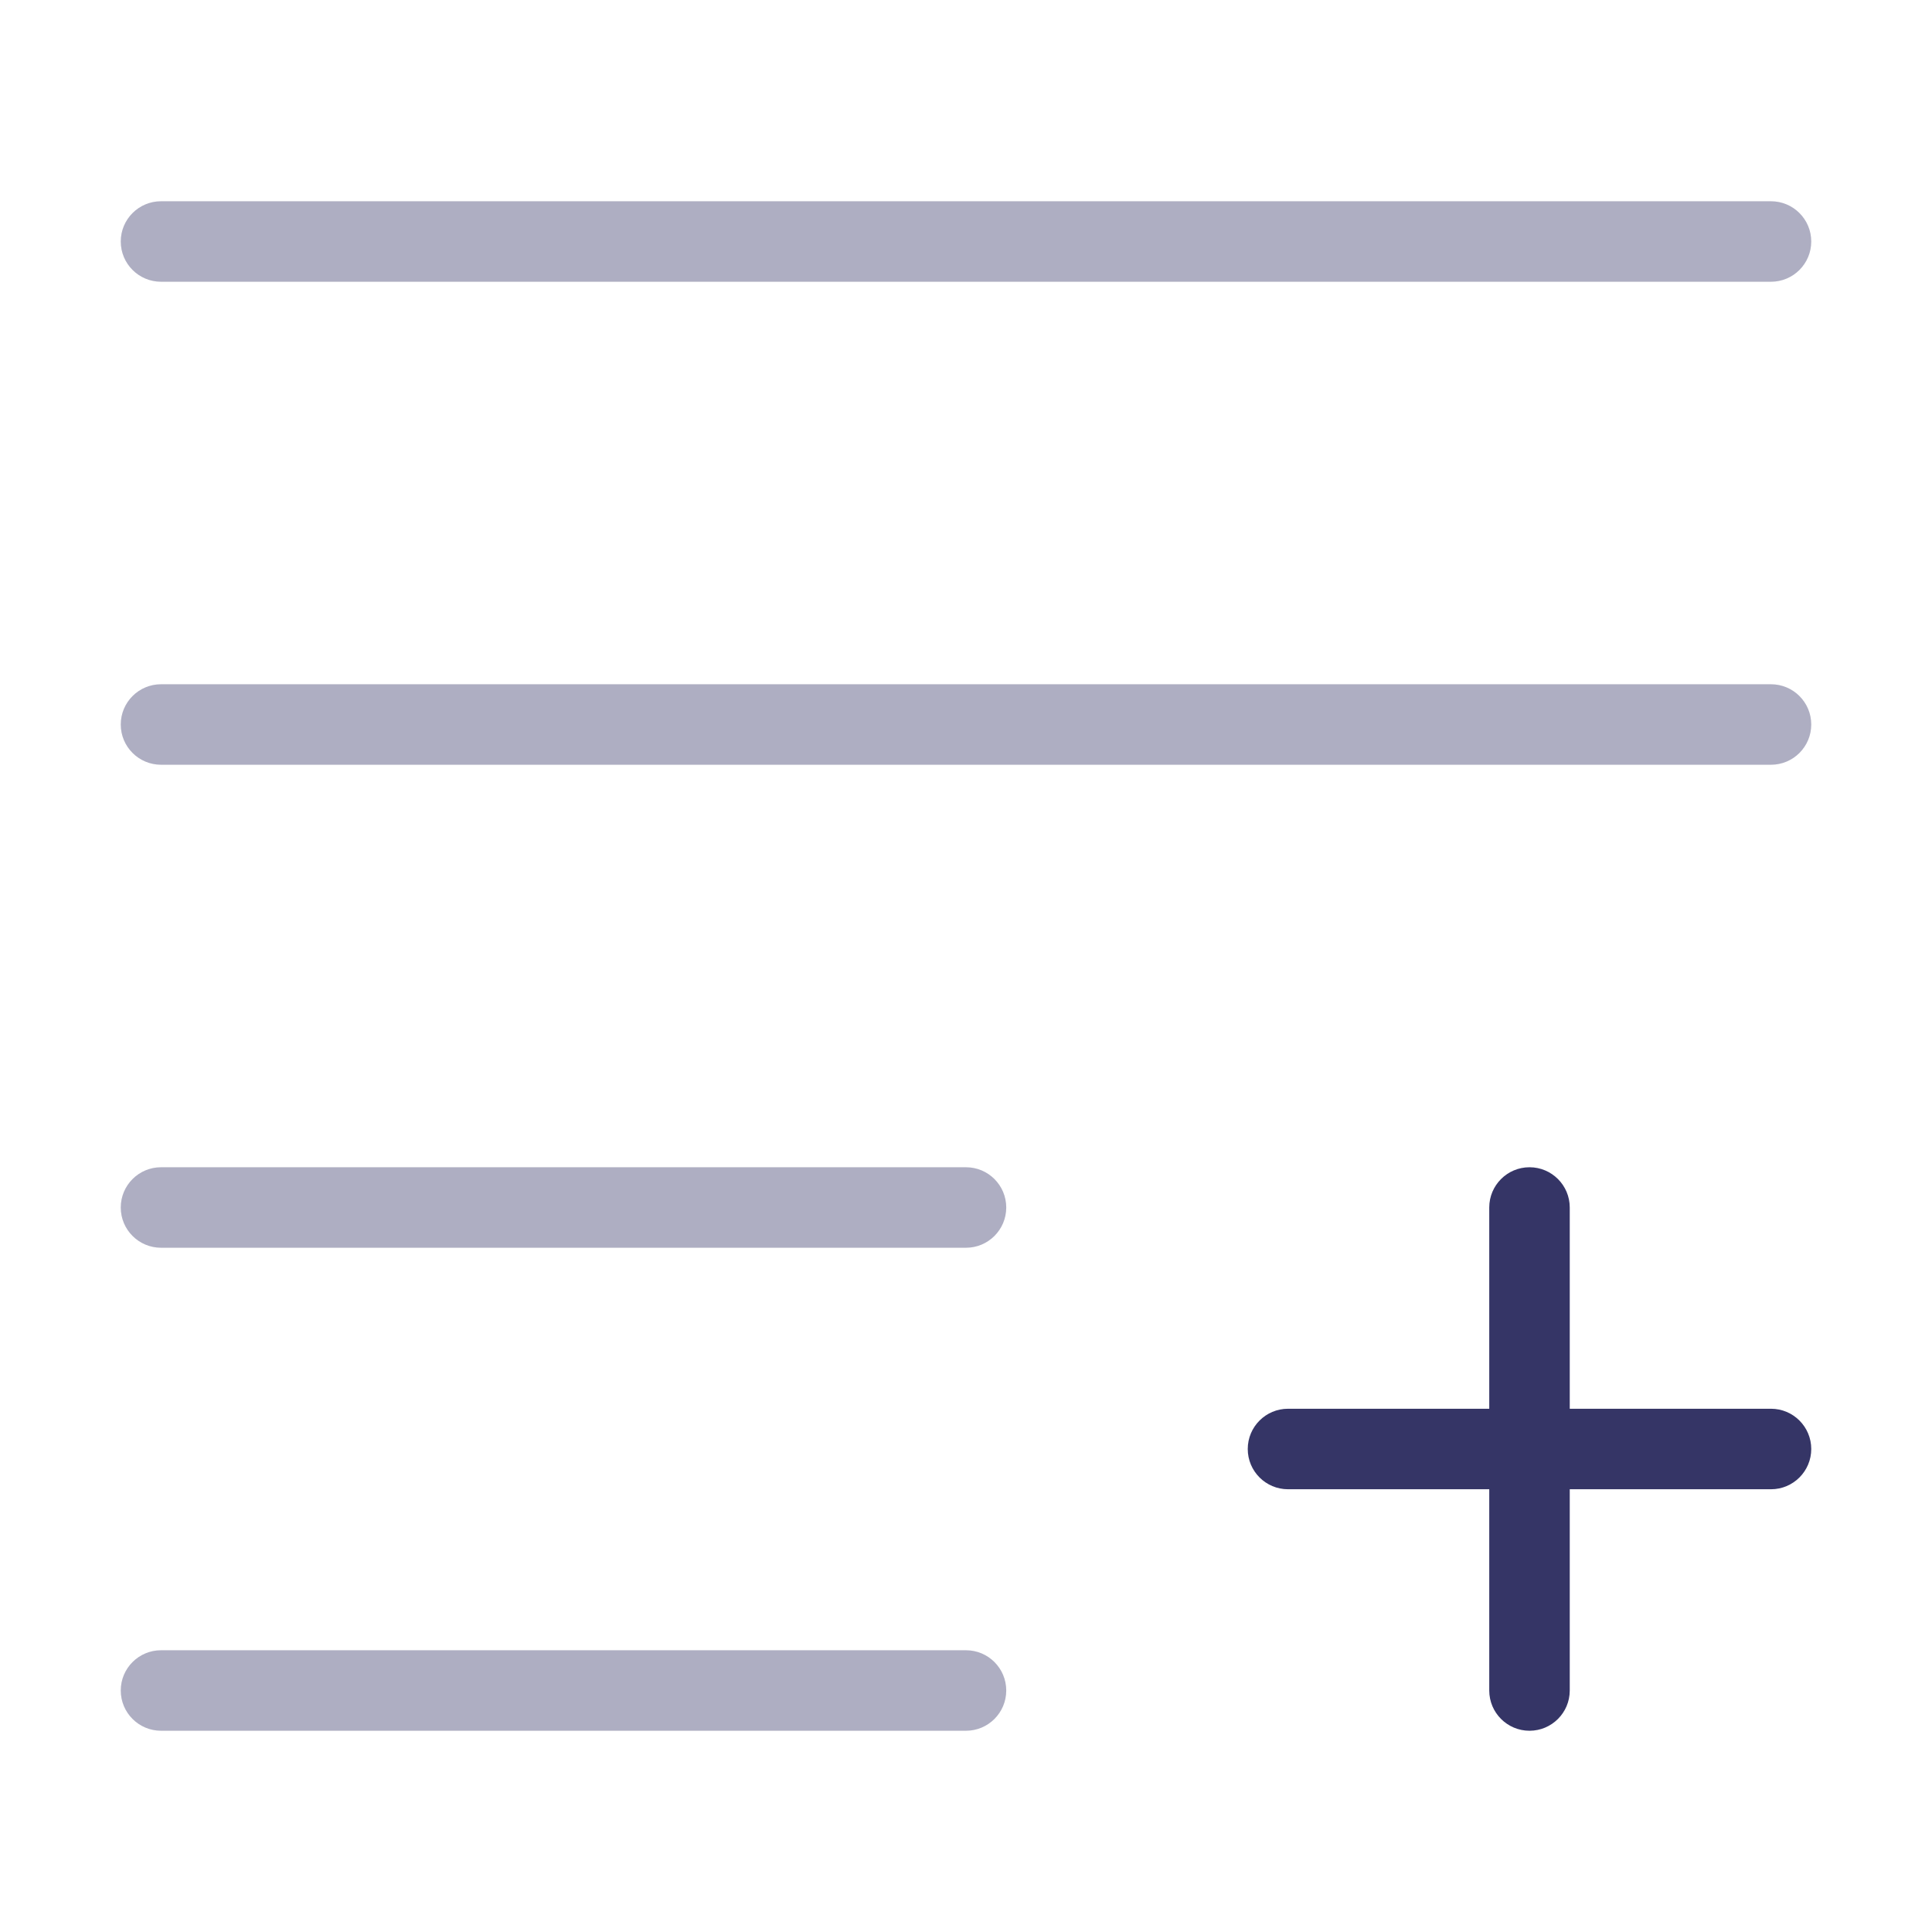 <svg width="24" height="24" viewBox="0 0 24 24" fill="none" xmlns="http://www.w3.org/2000/svg">
<g opacity="0.4">
<path d="M22.5 3C22.5 3.276 22.276 3.5 22 3.5H2C1.724 3.5 1.5 3.276 1.5 3C1.5 2.724 1.724 2.5 2 2.5H22C22.276 2.5 22.5 2.724 22.5 3Z" fill="#353566"/>
<path d="M12 15.5C12.276 15.5 12.5 15.276 12.5 15C12.5 14.724 12.276 14.5 12 14.5H2C1.724 14.5 1.5 14.724 1.5 15C1.5 15.276 1.724 15.5 2 15.5H12Z" fill="#353566"/>
<path d="M12 21.5C12.276 21.5 12.5 21.276 12.5 21C12.5 20.724 12.276 20.5 12 20.5L2 20.5C1.724 20.5 1.5 20.724 1.5 21C1.5 21.276 1.724 21.5 2 21.5L12 21.5Z" fill="#353566"/>
<path d="M22 9.5C22.276 9.5 22.5 9.276 22.5 9C22.5 8.724 22.276 8.5 22 8.5L2 8.5C1.724 8.5 1.5 8.724 1.5 9C1.5 9.276 1.724 9.5 2 9.5L22 9.5Z" fill="#353566"/>
</g>
<path d="M18.5 21C18.5 21.276 18.724 21.5 19 21.5C19.276 21.5 19.5 21.276 19.5 21V18.5H22C22.276 18.5 22.5 18.276 22.5 18C22.5 17.724 22.276 17.5 22 17.5H19.5V15C19.5 14.724 19.276 14.5 19 14.5C18.724 14.5 18.5 14.724 18.5 15V17.5H16C15.724 17.5 15.5 17.724 15.5 18C15.5 18.276 15.724 18.5 16 18.5H18.5V21Z" fill="#353566"/>
</svg>

